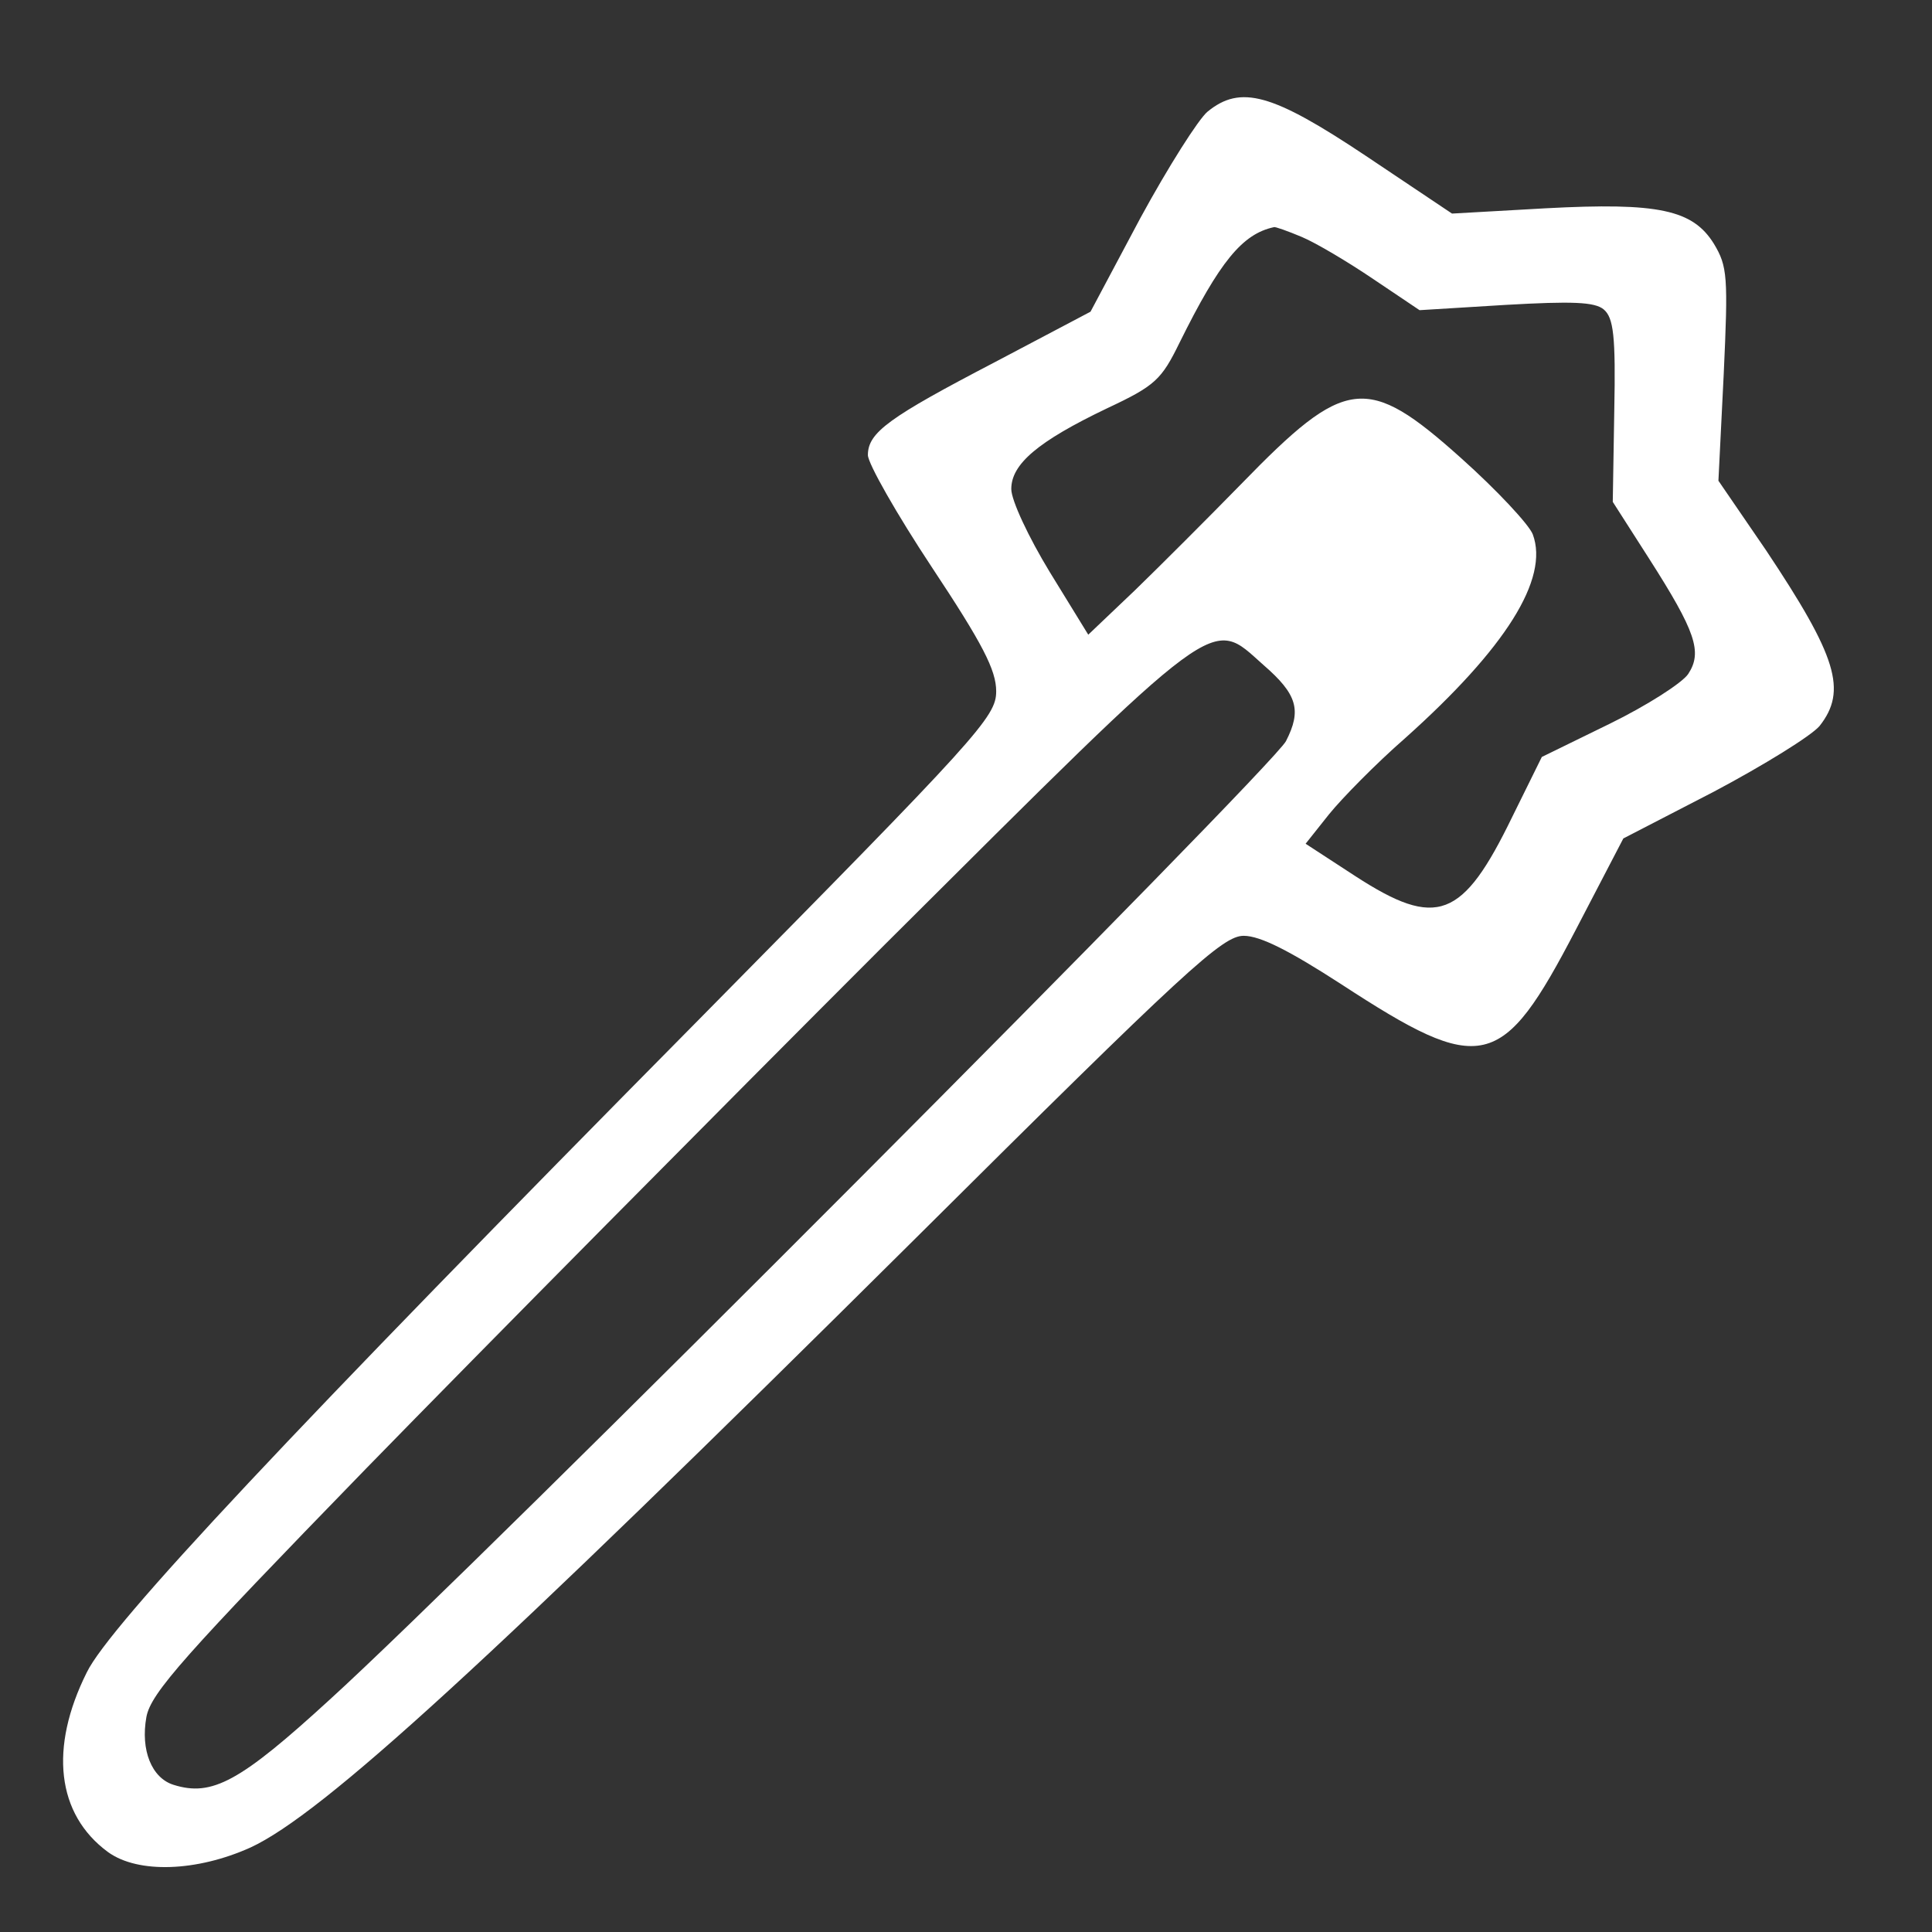 <?xml version="1.0" encoding="UTF-8" standalone="no"?>
<svg
   xmlns:dc="http://purl.org/dc/elements/1.1/"
   xmlns:cc="http://creativecommons.org/ns#"
   xmlns:rdf="http://www.w3.org/1999/02/22-rdf-syntax-ns#"
   xmlns:svg="http://www.w3.org/2000/svg"
   xmlns="http://www.w3.org/2000/svg"
   xmlns:sodipodi="http://sodipodi.sourceforge.net/DTD/sodipodi-0.dtd"
   xmlns:inkscape="http://www.inkscape.org/namespaces/inkscape"
   height="256pt"
   preserveAspectRatio="xMidYMid meet"
   version="1.0"
   viewBox="0 0 256 256"
   width="256pt"
   id="svg6"
   sodipodi:docname="magic_wand_white.svg"
   inkscape:version="1.0.1 (1.0.1+r73)">
  <rect x="0" y="0" width="256" height="256" fill="#333333" stroke="none"/>
  <defs
     id="defs10" />
  <sodipodi:namedview
     pagecolor="#ffffff"
     bordercolor="#666666"
     borderopacity="1"
     objecttolerance="10"
     gridtolerance="10"
     guidetolerance="10"
     inkscape:pageopacity="0"
     inkscape:pageshadow="2"
     inkscape:window-width="1920"
     inkscape:window-height="1043"
     id="namedview8"
     showgrid="false"
     inkscape:zoom="2.5253906"
     inkscape:cx="170.66667"
     inkscape:cy="170.66667"
     inkscape:window-x="0"
     inkscape:window-y="0"
     inkscape:window-maximized="1"
     inkscape:current-layer="svg6"
     inkscape:document-rotation="0" />
  <g
     fill="#ffffff"
     stroke="none"
     transform="translate(0,256) scale(0.1,-0.1)"
     id="g4">
    <path
       d="M1600 2412 c-12 -10 -52 -73 -89 -141 l-66 -124 -127 -67 c-140 -73 -168 -93 -168 -123 0 -11 38 -78 85 -149 67 -101 85 -136 85 -164 0 -34 -23 -59 -392 -433 -542 -548 -783 -805 -813 -867 -50 -100 -40 -188 28 -238 40 -29 118 -26 189 6 95 44 314 244 879 805 362 360 409 403 437 403 22 0 61 -20 129 -64 187 -122 213 -116 311 72 l63 121 120 62 c66 35 129 74 140 87 37 47 23 92 -71 233 l-63 92 7 141 c6 130 5 143 -13 173 -28 45 -73 55 -223 47 l-124 -7 -115 77 c-123 82 -165 94 -209 58z m125 -166 c19 -8 61 -33 95 -56 l61 -41 114 7 c88 5 118 4 130 -6 13 -11 16 -35 14 -134 l-2 -121 48 -75 c62 -97 71 -124 52 -153 -8 -12 -55 -42 -104 -66 l-90 -44 -39 -79 c-66 -136 -100 -149 -208 -79 l-66 43 31 39 c17 21 62 67 101 101 133 119 191 211 169 270 -5 13 -48 59 -95 101 -125 112 -153 108 -291 -34 -44 -45 -108 -109 -141 -141 l-62 -59 -51 83 c-28 46 -51 95 -51 110 0 33 35 63 127 107 64 30 72 38 96 87 53 107 83 144 125 153 1 1 18 -5 37 -13z m-51 -567 c45 -39 51 -60 30 -101 -18 -35 -1072 -1093 -1267 -1270 -119 -109 -156 -129 -207 -113 -29 9 -44 46 -36 90 6 32 51 82 291 329 156 160 465 472 687 694 450 448 431 434 502 371z"
       id="path2" />
  </g>
</svg>
